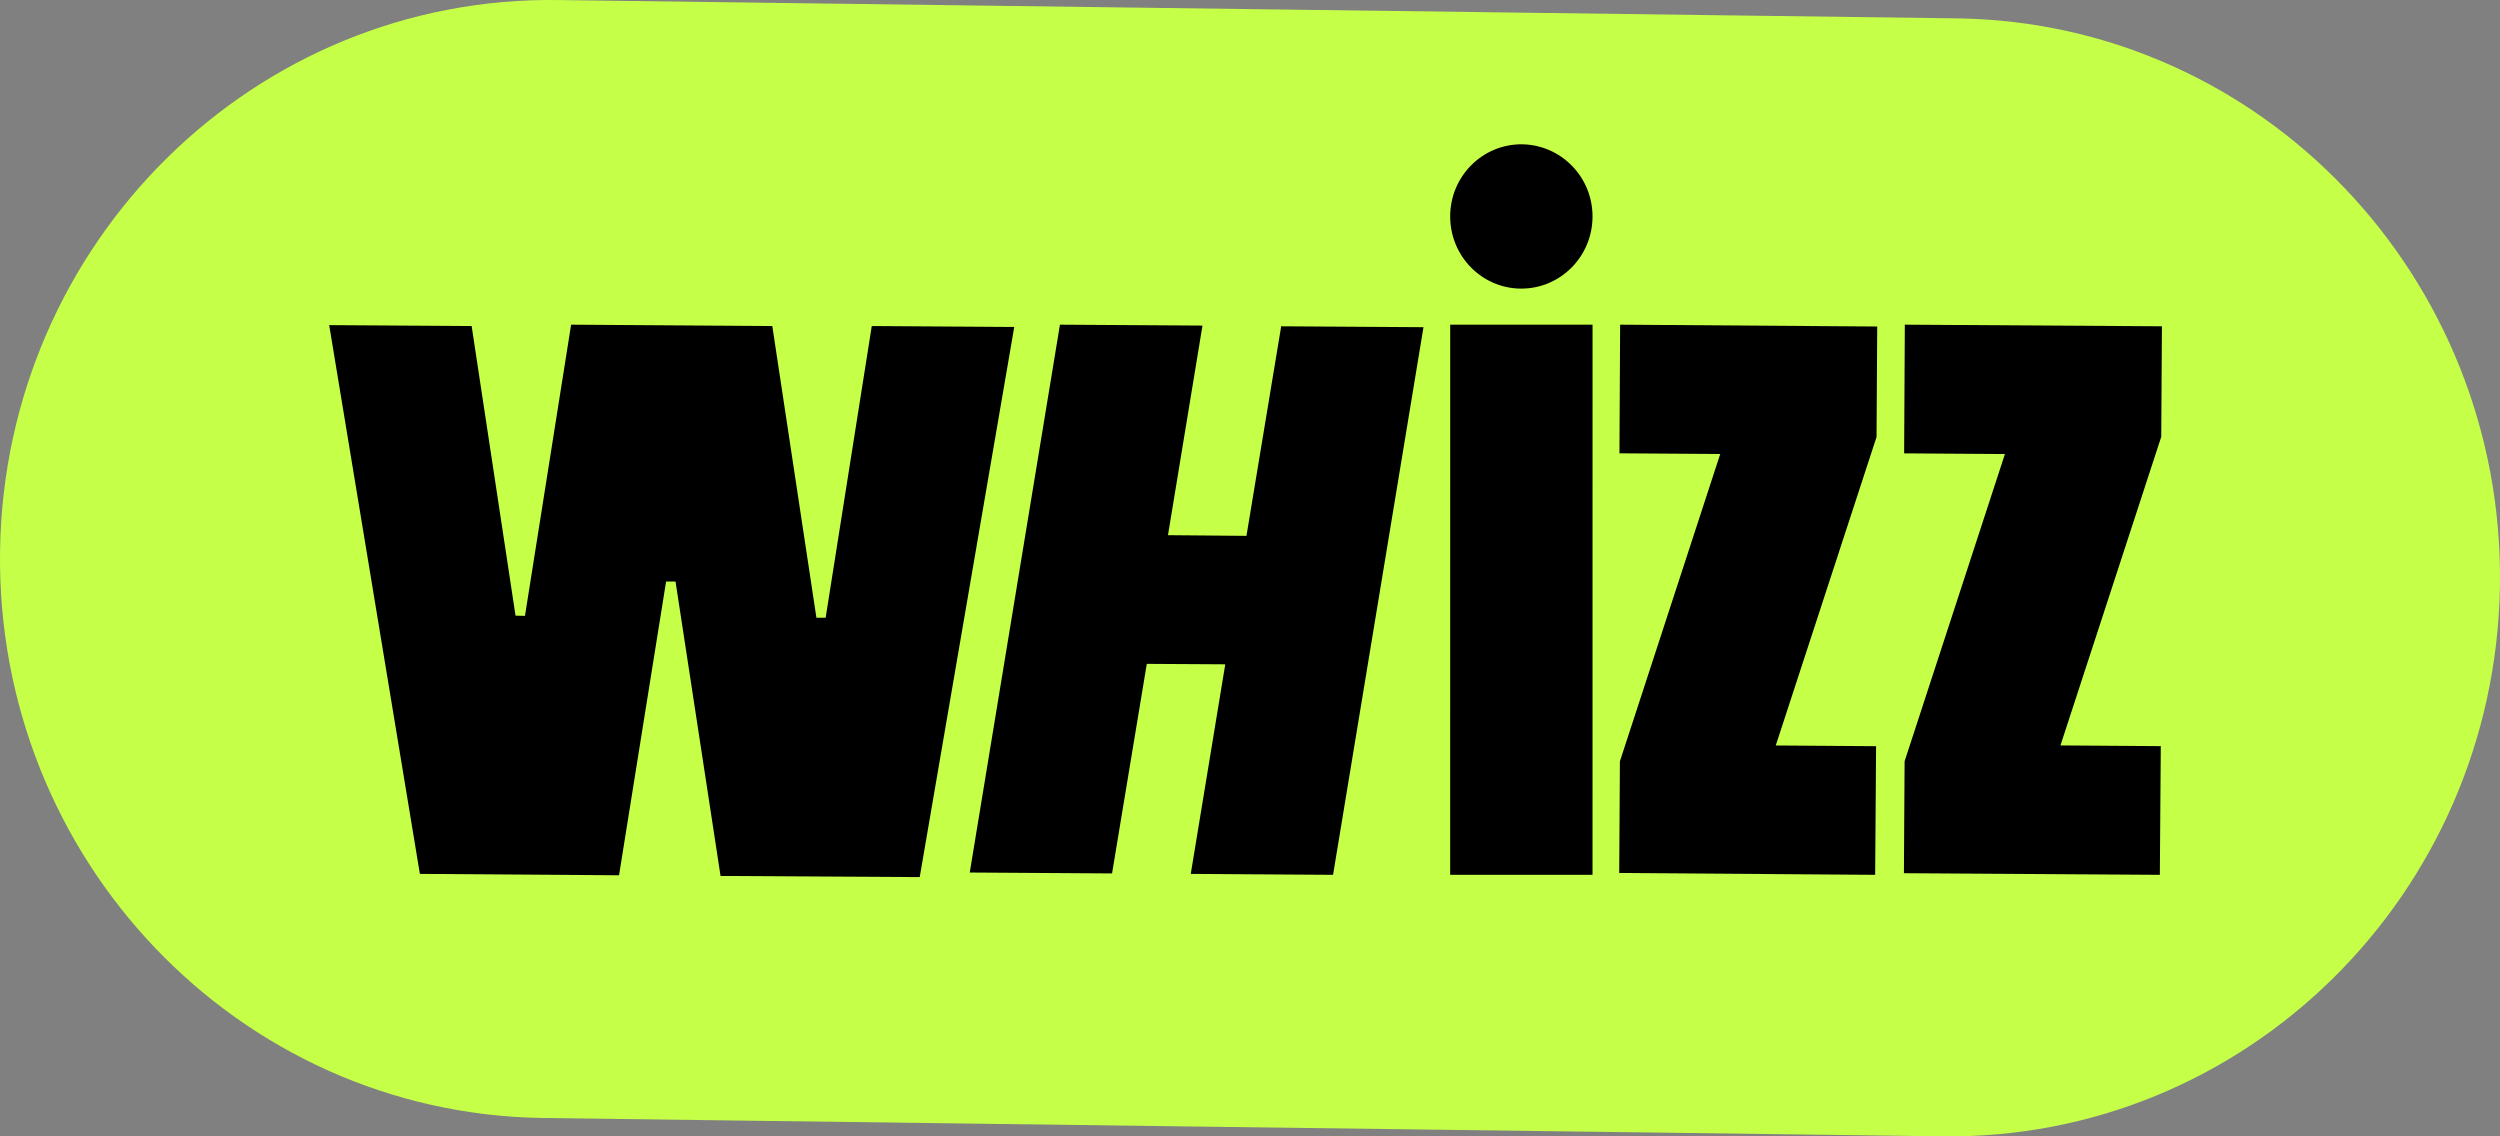 <?xml version="1.0" encoding="UTF-8"?> <svg xmlns="http://www.w3.org/2000/svg" width="99" height="45" viewBox="0 0 99 45" fill="none"><rect x="0" y="0" width="99" height="45" fill="#808080" stroke="none"/><path d="M76.874 44.998L21.466 44.272C9.431 44.082 -0.176 34.028 0.002 21.797C0.19 9.576 10.091 -0.179 22.126 0.002L77.534 0.728C89.569 0.909 99.176 10.973 98.998 23.194C98.81 35.424 88.909 45.179 76.874 44.998Z" fill="#C6FF47"></path><path d="M34.522 12.911L32.696 24.461H32.33L30.583 12.911L22.616 12.857L20.789 24.389L20.415 24.38L18.677 12.911L13.036 12.875L16.627 34.606L24.514 34.661L26.377 23.029H26.751L28.534 34.688L36.421 34.733L40.164 12.948L34.522 12.911Z" fill="black"></path><path d="M49.36 21.22L46.252 21.193L47.618 12.893L41.974 12.857L38.402 34.552L44.037 34.588L45.413 26.289L48.52 26.307L47.154 34.606L52.789 34.643L56.37 12.957L50.735 12.921L49.36 21.22Z" fill="black"></path><path d="M63.065 12.857H57.428L57.427 34.643H63.064L63.065 12.857Z" fill="black"></path><path d="M70.32 29.521L74.311 17.305L74.338 12.93L64.157 12.857L64.13 17.951L68.121 17.978L64.148 30.149L64.121 34.57L74.256 34.643L74.293 29.549L70.32 29.521Z" fill="black"></path><path d="M81.594 29.519L85.585 17.298L85.612 12.921L75.431 12.857L75.404 17.953L79.395 17.98L75.422 30.147L75.395 34.579L85.53 34.643L85.567 29.547L81.594 29.519Z" fill="black"></path><path d="M60.261 5.714C58.704 5.707 57.435 6.978 57.427 8.556C57.42 10.134 58.674 11.421 60.23 11.429C61.787 11.436 63.056 10.165 63.064 8.587C63.072 7.009 61.817 5.73 60.261 5.714Z" fill="black"></path></svg> 